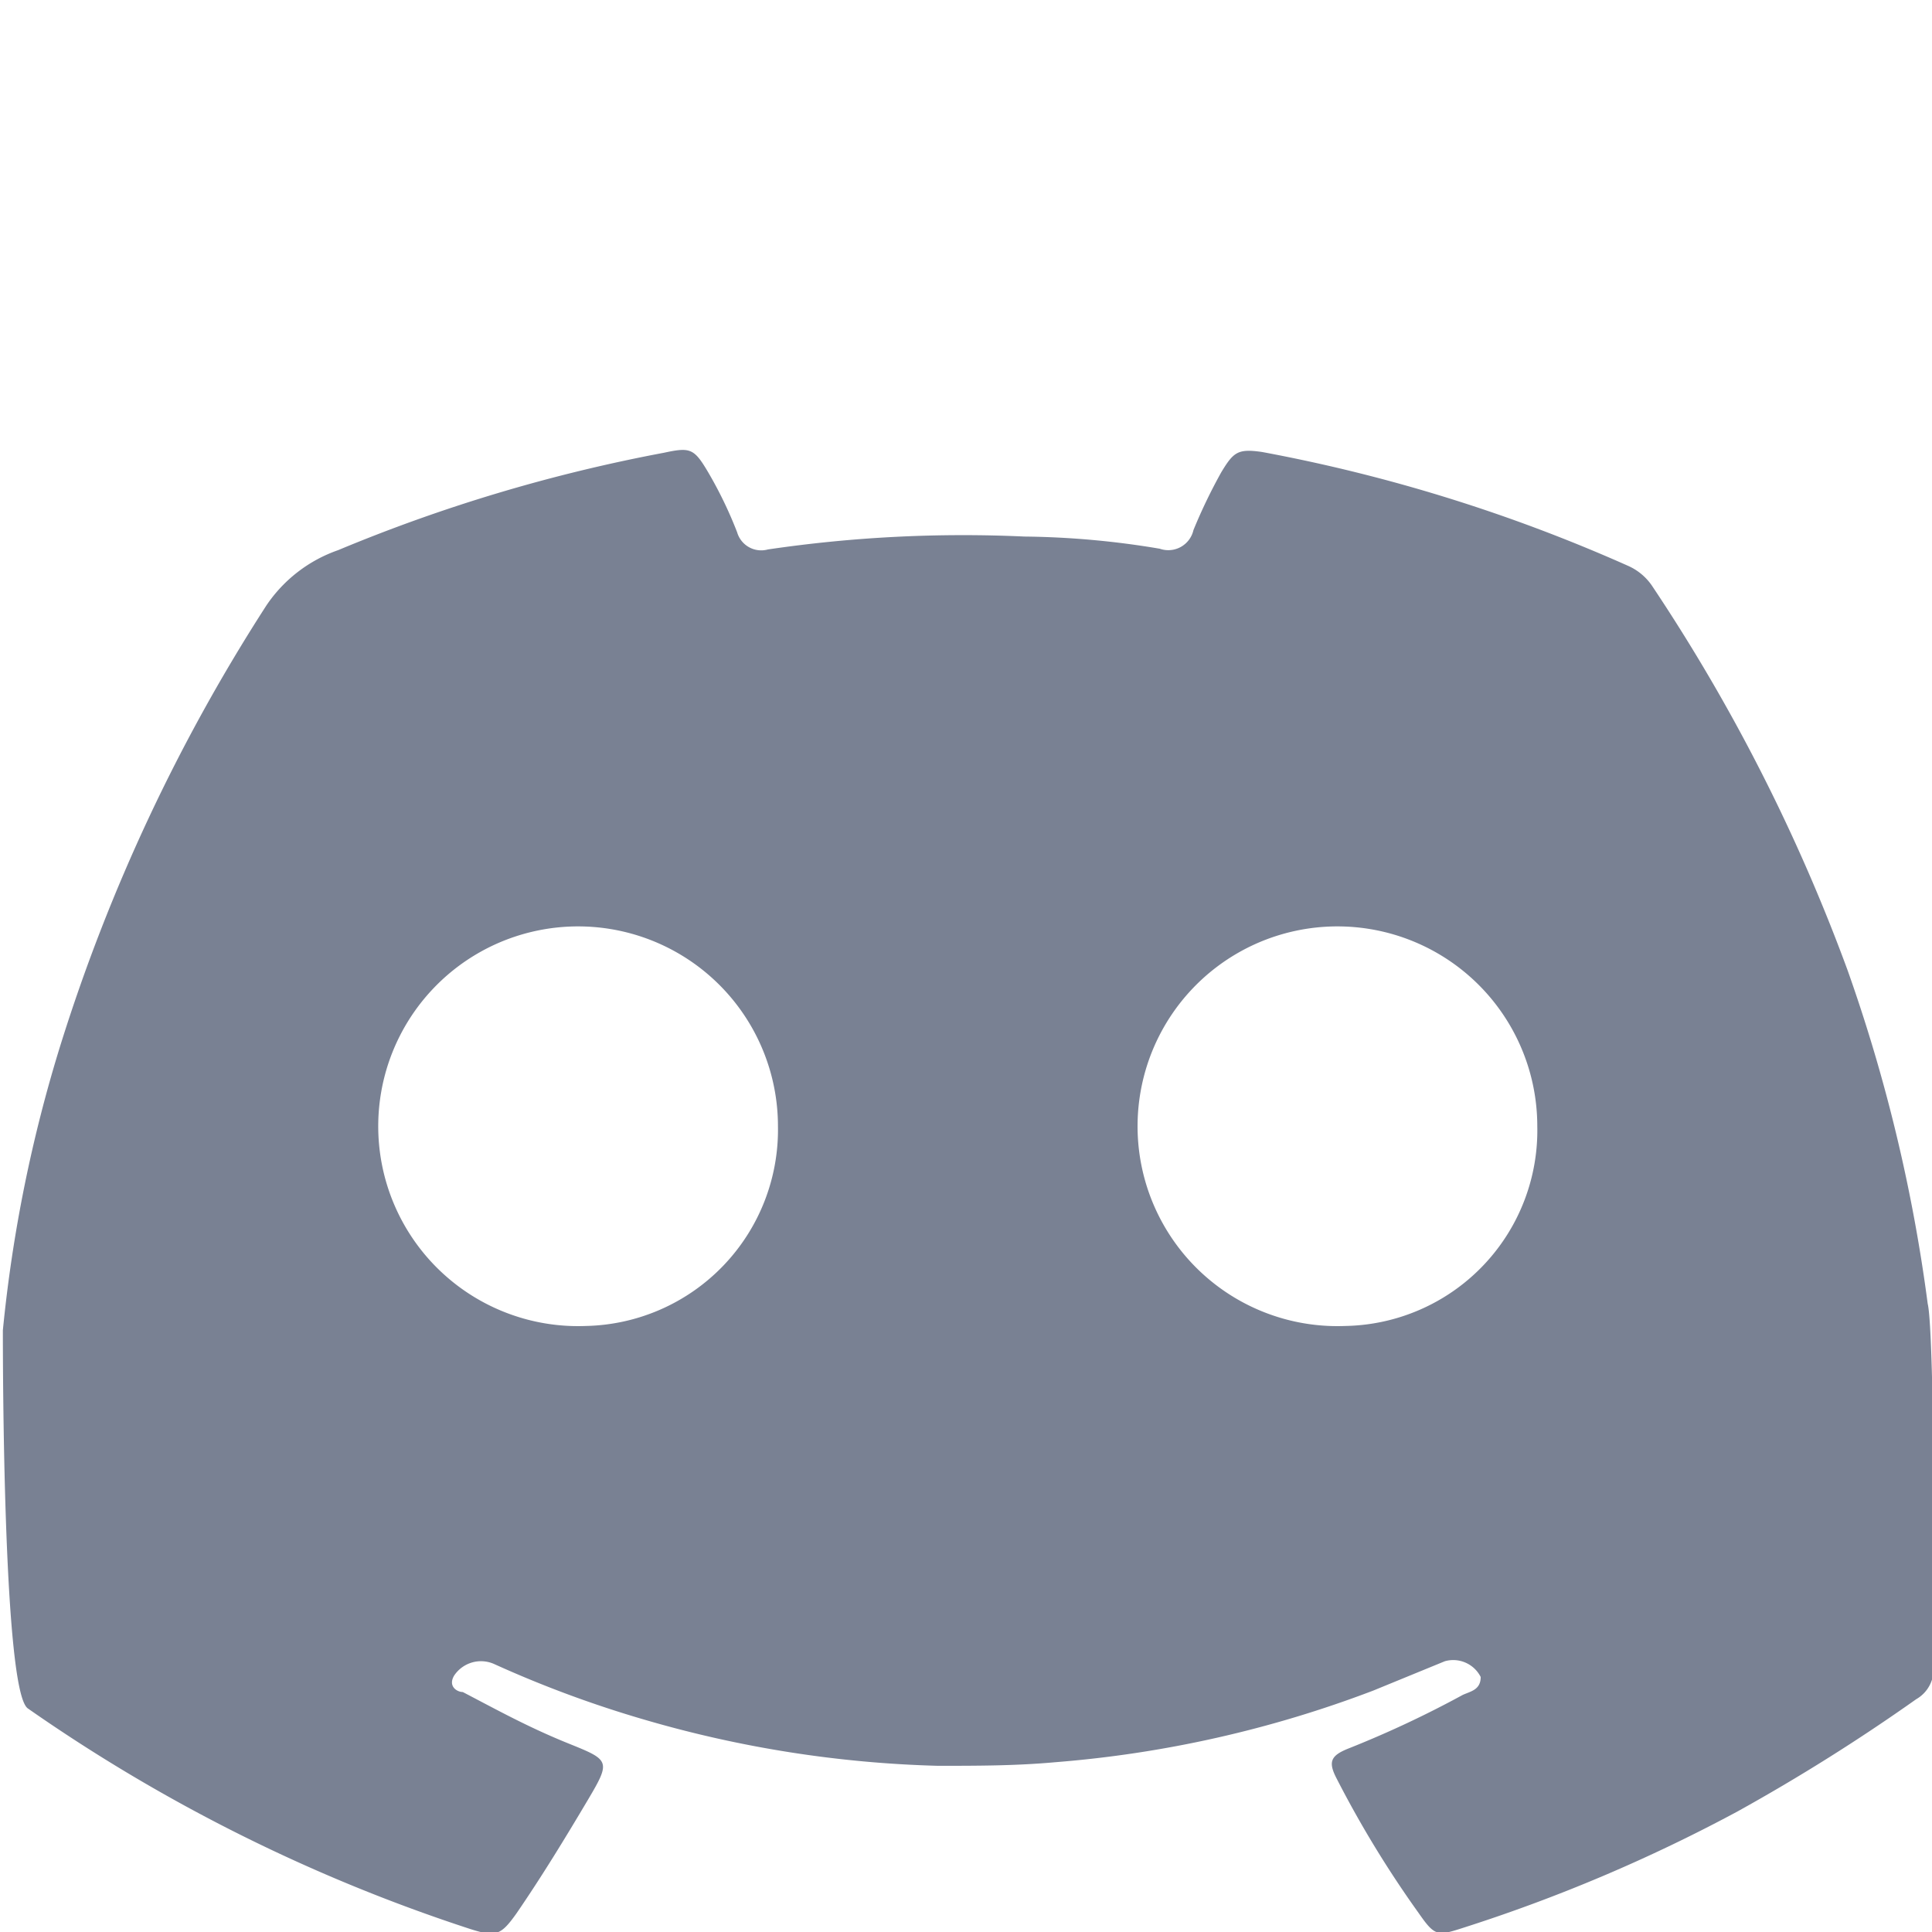 <svg id="Camada_1" data-name="Camada 1" xmlns="http://www.w3.org/2000/svg" viewBox="0 -6.28 26.97 26.97"><defs><style>.cls-1{fill:#798193;}</style></defs><path class="cls-1" d="M423.9,338.49a22.77,22.77,0,0,0-1.12-4.66,25.41,25.41,0,0,0-2.72-5.35.79.79,0,0,0-.34-.29,22.78,22.78,0,0,0-5.11-1.59c-.34-.05-.4,0-.57.28a7.48,7.48,0,0,0-.39.81.36.36,0,0,1-.47.26,12,12,0,0,0-1.89-.17,18.69,18.69,0,0,0-3.58.18.35.35,0,0,1-.43-.24,5.78,5.78,0,0,0-.4-.83c-.2-.34-.25-.36-.62-.28a22.68,22.68,0,0,0-4.55,1.36,2,2,0,0,0-1,.77,25.15,25.15,0,0,0-2.87,6.12,20,20,0,0,0-.81,4c0,.35,0,5.05.35,5.28a23.51,23.51,0,0,0,6.18,3.08c.35.11.42.09.64-.22.35-.51.68-1.05,1-1.59s.3-.55-.27-.78-1-.47-1.48-.72c-.08,0-.21-.08-.12-.23a.45.45,0,0,1,.56-.16,15.69,15.69,0,0,0,2.11.78,16.08,16.08,0,0,0,4.08.64c.55,0,1.09,0,1.64-.05a16,16,0,0,0,4.44-1l1-.41a.43.43,0,0,1,.5.22c0,.18-.14.2-.25.25a14.61,14.61,0,0,1-1.6.75c-.25.1-.28.19-.16.42a14.81,14.81,0,0,0,1.14,1.87c.23.33.26.33.63.21a22.58,22.58,0,0,0,3.82-1.62,26.89,26.89,0,0,0,2.5-1.57.48.48,0,0,0,.24-.46C424,343.32,424,338.89,423.9,338.49Zm-18.73.31a2.79,2.79,0,1,1,2.68-2.79A2.74,2.74,0,0,1,405.17,338.8Zm10.6,0a2.79,2.79,0,1,1,2.68-2.79A2.73,2.73,0,0,1,415.77,338.8Z" transform="translate(-396.99 -326.57)"/></svg>